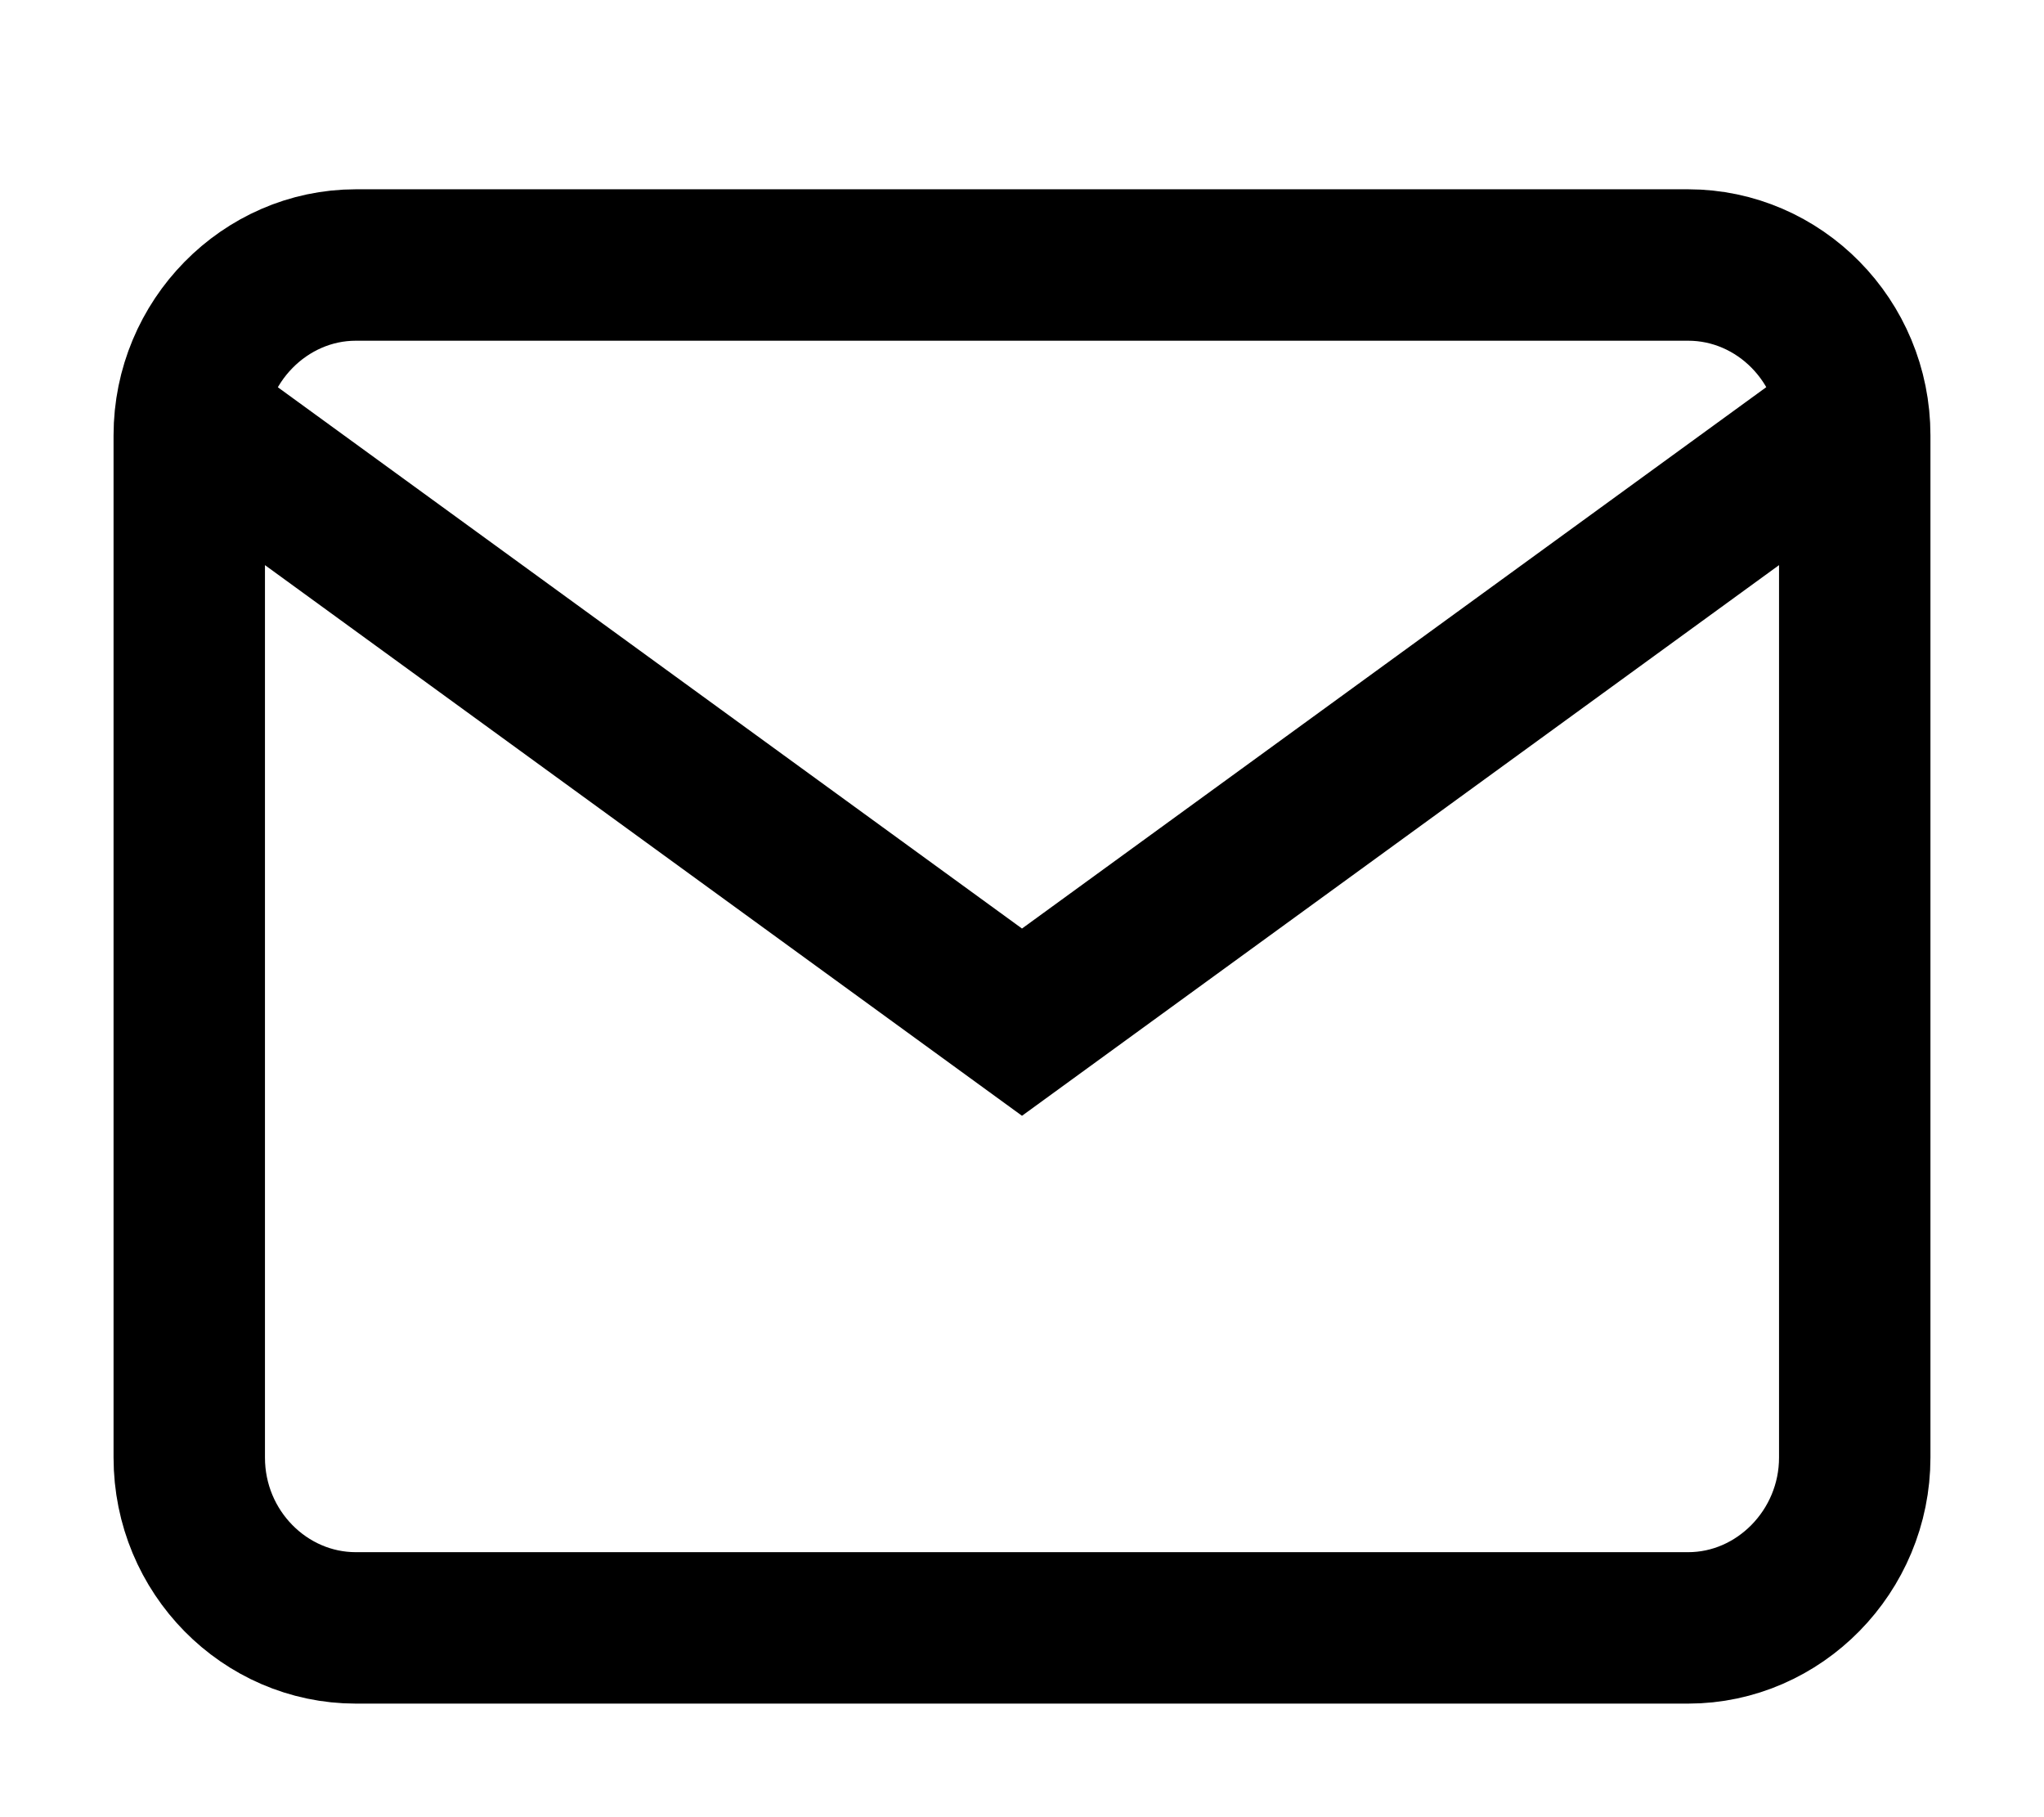 <svg xmlns="http://www.w3.org/2000/svg" width="27" height="24"><title>mail</title><desc>Created with Sketch.</desc><defs><filter id="a" width="101.6%" height="100.3%" x="-1.3%" y="-.2%" filterUnits="objectBoundingBox"><feOffset dy="2" in="SourceAlpha" result="shadowOffsetOuter1"/><feGaussianBlur stdDeviation=".5" in="shadowOffsetOuter1" result="shadowBlurOuter1"/><feColorMatrix values="0 0 0 0 0.504 0 0 0 0 0.598 0 0 0 0 0.835 0 0 0 0.272 0" in="shadowBlurOuter1" result="shadowMatrixOuter1"/><feMerge><feMergeNode in="shadowMatrixOuter1"/><feMergeNode in="SourceGraphic"/></feMerge></filter></defs><g fill="none"><g stroke="#000" stroke-width="2"><g><g filter="url(#a)" transform="translate(-993 -4034.5)"><g><path d="M997.7 4036h17.6c1.2 0 2.2 1 2.2 2.25v13.5c0 1.24-1 2.25-2.2 2.25h-17.6c-1.2 0-2.2-1-2.2-2.25v-13.5c0-1.24 1-2.25 2.2-2.25zM1017.5 4038l-11 8-11-8"/></g></g></g></g></g></svg>
